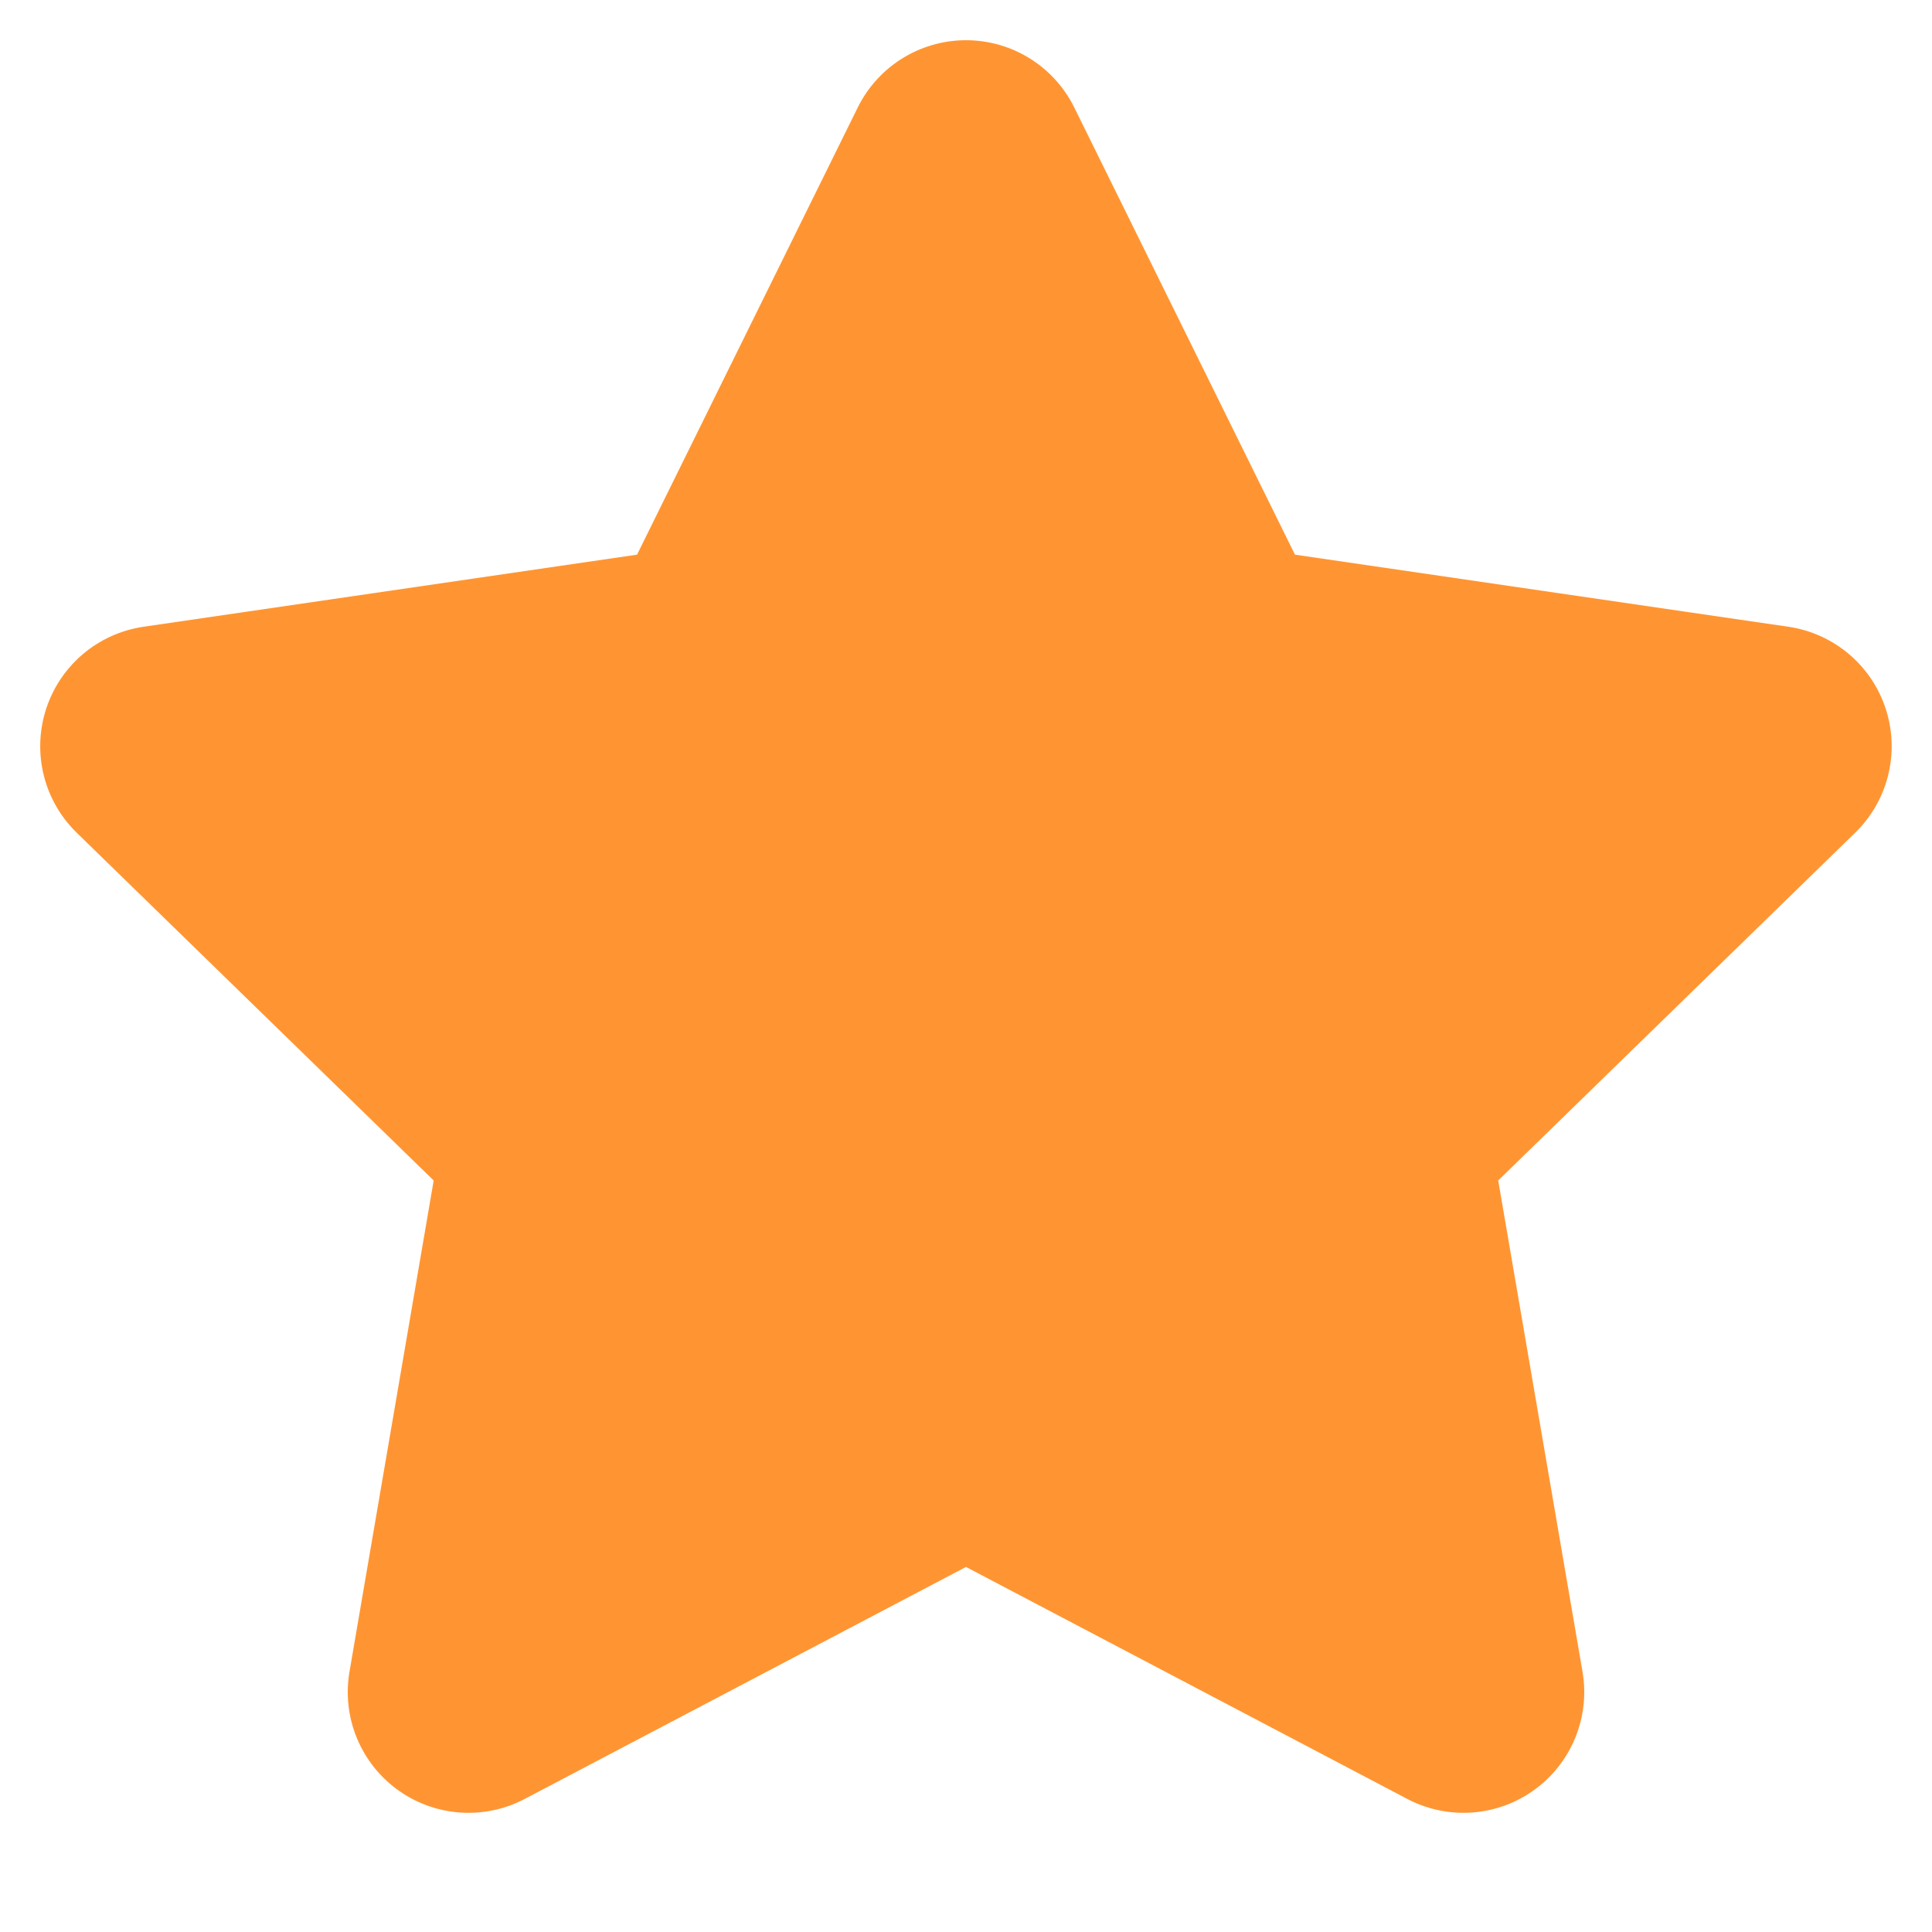 <svg width="16" height="16" viewBox="0 0 16 16" fill="none" xmlns="http://www.w3.org/2000/svg">
<g clip-path="url(#clip0_398_1563)">
<path d="M8 1.333L10.06 5.507L14.666 6.18L11.333 9.427L12.12 14.013L8 11.847L3.88 14.013L4.666 9.427L1.333 6.18L5.94 5.507L8 1.333Z" fill="#FF9532" stroke="#FF9532" stroke-width="2" stroke-linecap="round" stroke-linejoin="round"/>
</g>
<defs>
<clipPath id="clip0_398_1563">
<rect width="16" height="16" fill="white"/>
</clipPath>
</defs>
</svg>
